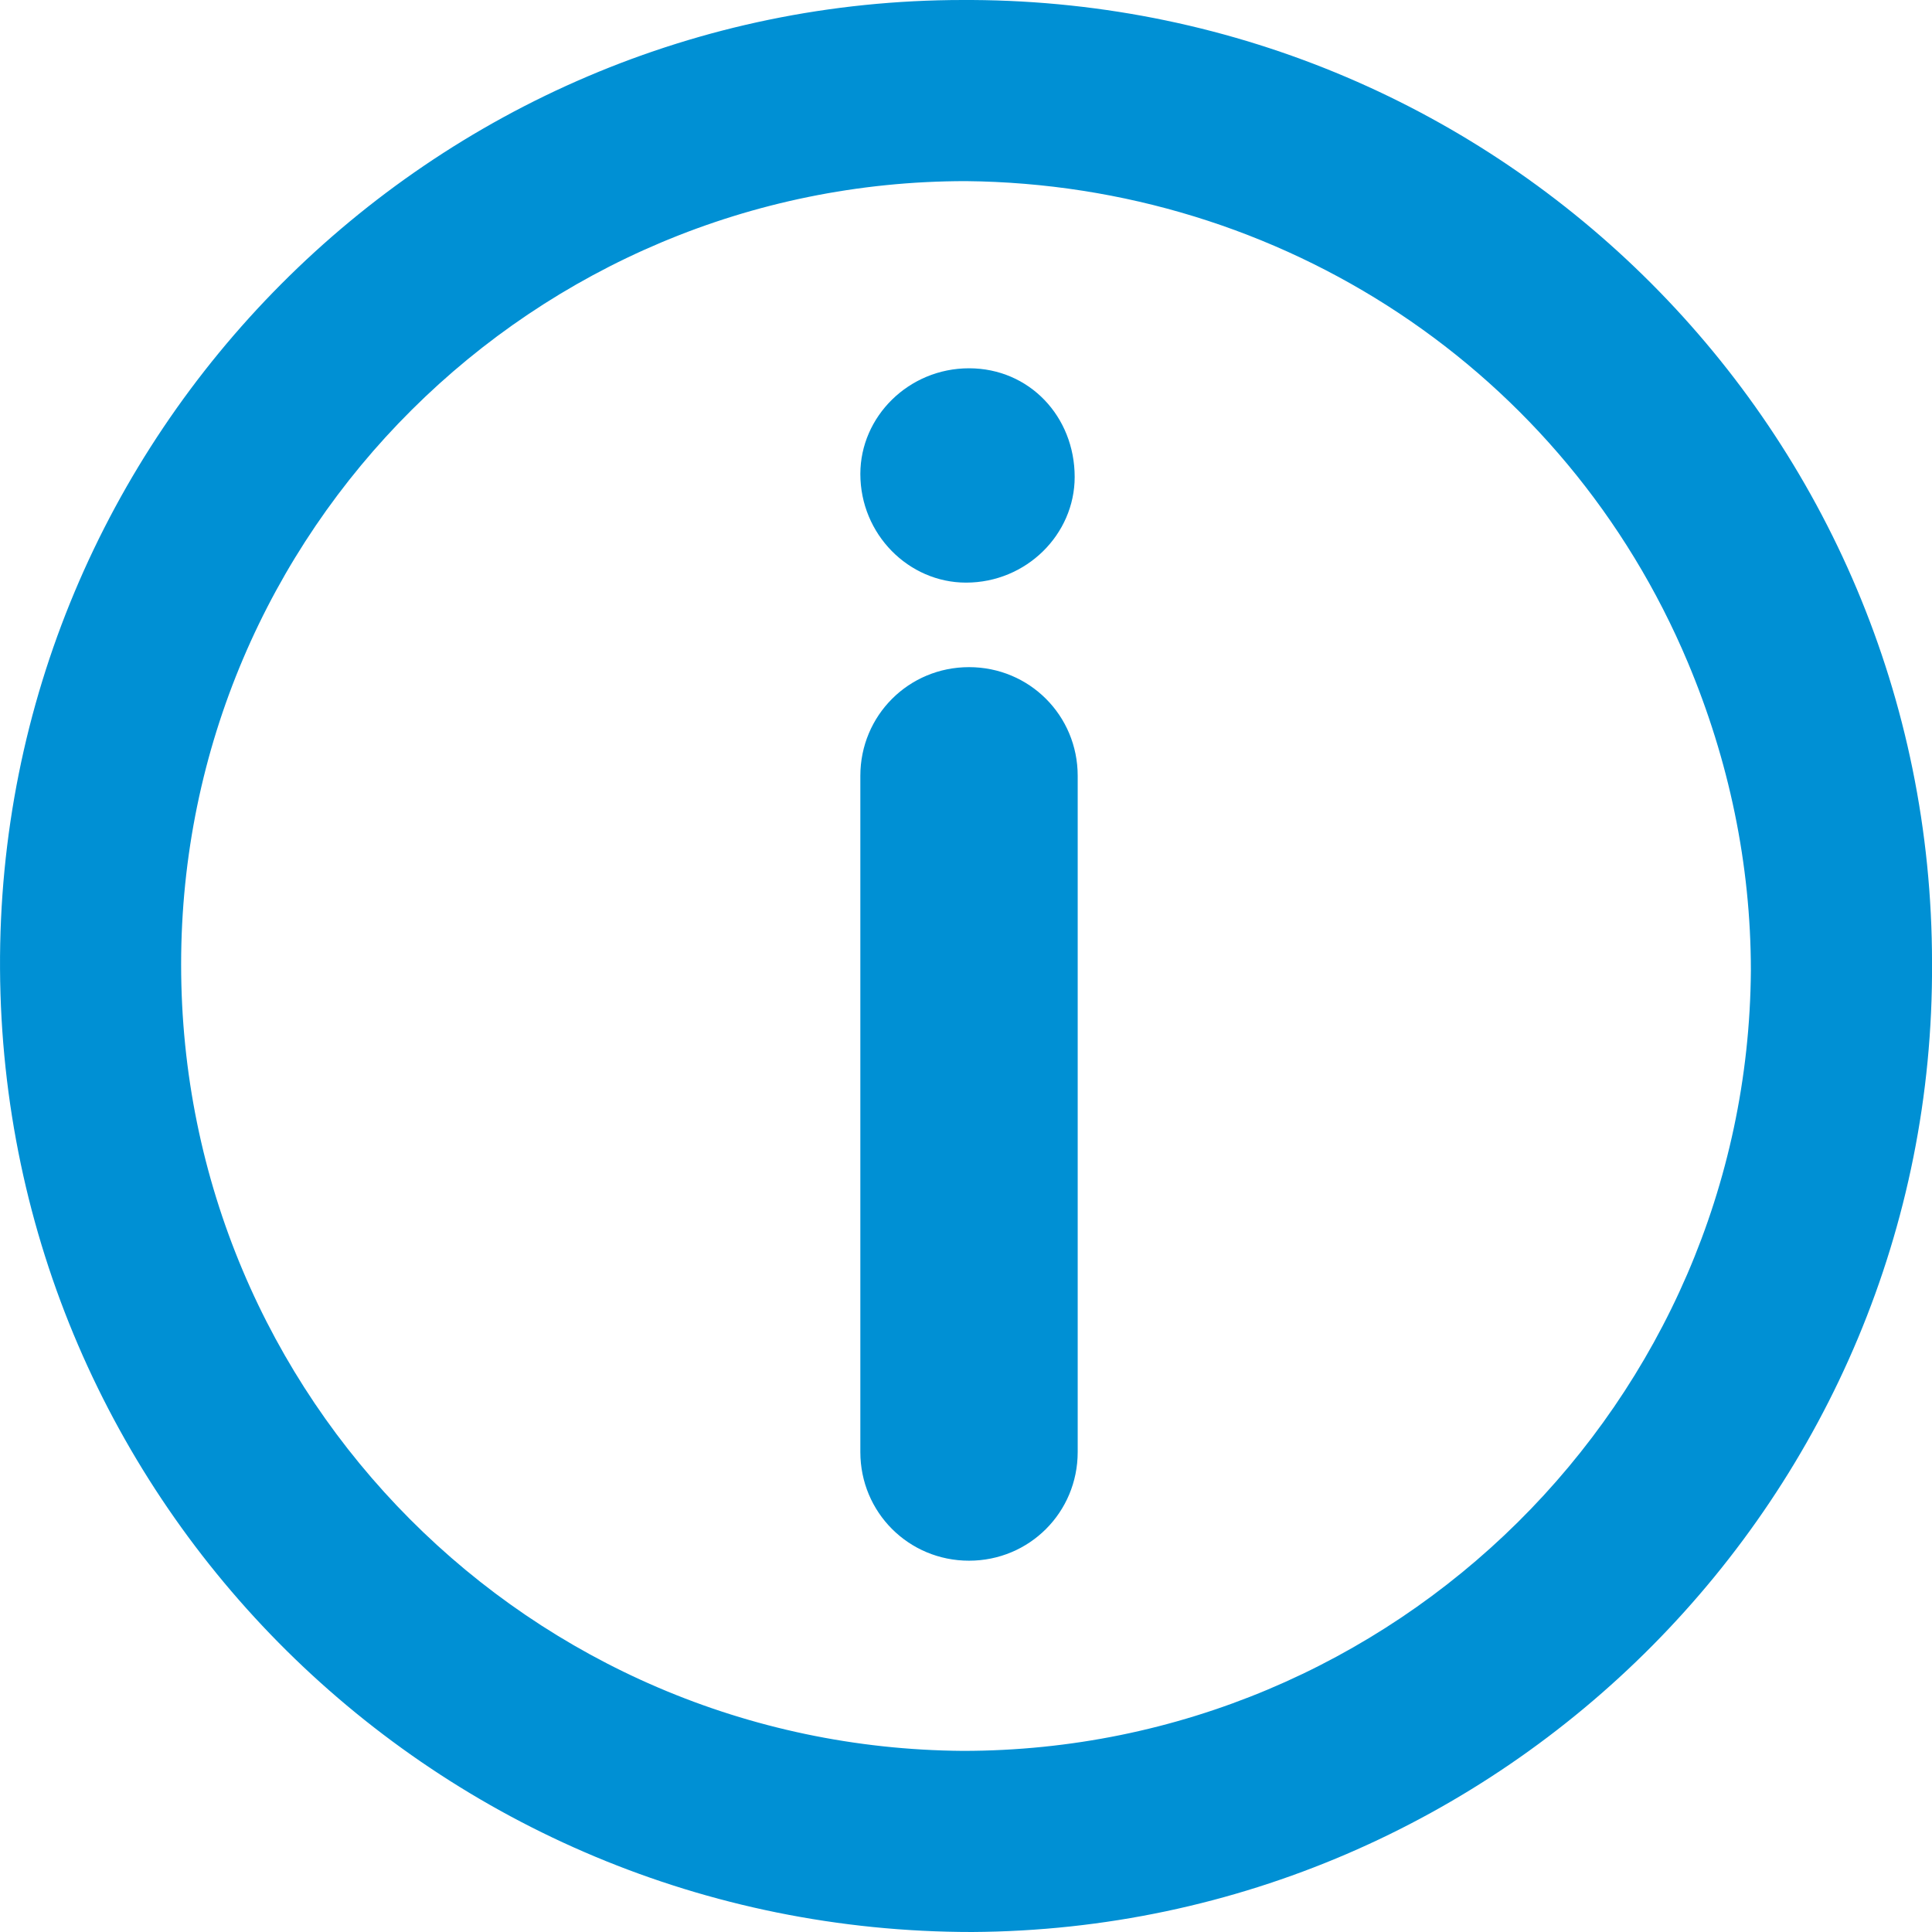 <?xml version="1.0" encoding="UTF-8" standalone="no"?>
<svg width="64px" height="64px" viewBox="0 0 64 64" version="1.1" xmlns="http://www.w3.org/2000/svg" xmlns:xlink="http://www.w3.org/1999/xlink">
    <!-- Generator: Sketch 39.1 (31720) - http://www.bohemiancoding.com/sketch -->
    <title>icon-info-circle-blue</title>
    <desc>Created with Sketch.</desc>
    <defs></defs>
    <g id="header" stroke="none" stroke-width="1" fill="none" fill-rule="evenodd">
        <g id="icon-info-circle-blue" fill="#0090D4">
            <path d="M32.2,0 L31.901,0 C14.3,0 -0.1,14.4 0.001,32.1 C0.101,49.8 14.501,64 32.2,64 C49.8,63.9 64.1,49.5 64.001,31.9 C64.001,14.3 49.8,0.1 32.2,0 M6,31.948 C6,17.567 17.695,6 32,6 C42.442,6.104 51.839,12.253 55.912,21.944 C57.269,25.174 58,28.613 58,32.156 C57.896,46.433 46.201,58 31.896,58 C17.59,57.896 6,46.329 6,31.948 Z M32.001,19.3 C34.001,19.3 35.6,17.7 35.6,15.8 C35.6,13.8 34.1,12.2 32.1,12.2 C30.101,12.2 28.5,13.8 28.5,15.7 C28.5,17.7 30.101,19.3 32.001,19.3 Z M32.1,22.1 C30.101,22.1 28.5,23.7 28.5,25.7 L28.5,48.1 C28.5,50.1 30.101,51.7 32.1,51.7 C34.1,51.7 35.7,50.1 35.7,48.1 L35.7,25.7 C35.7,23.7 34.1,22.1 32.1,22.1 Z" id="Combined-Shape"></path>
        </g>
    </g>
</svg>
